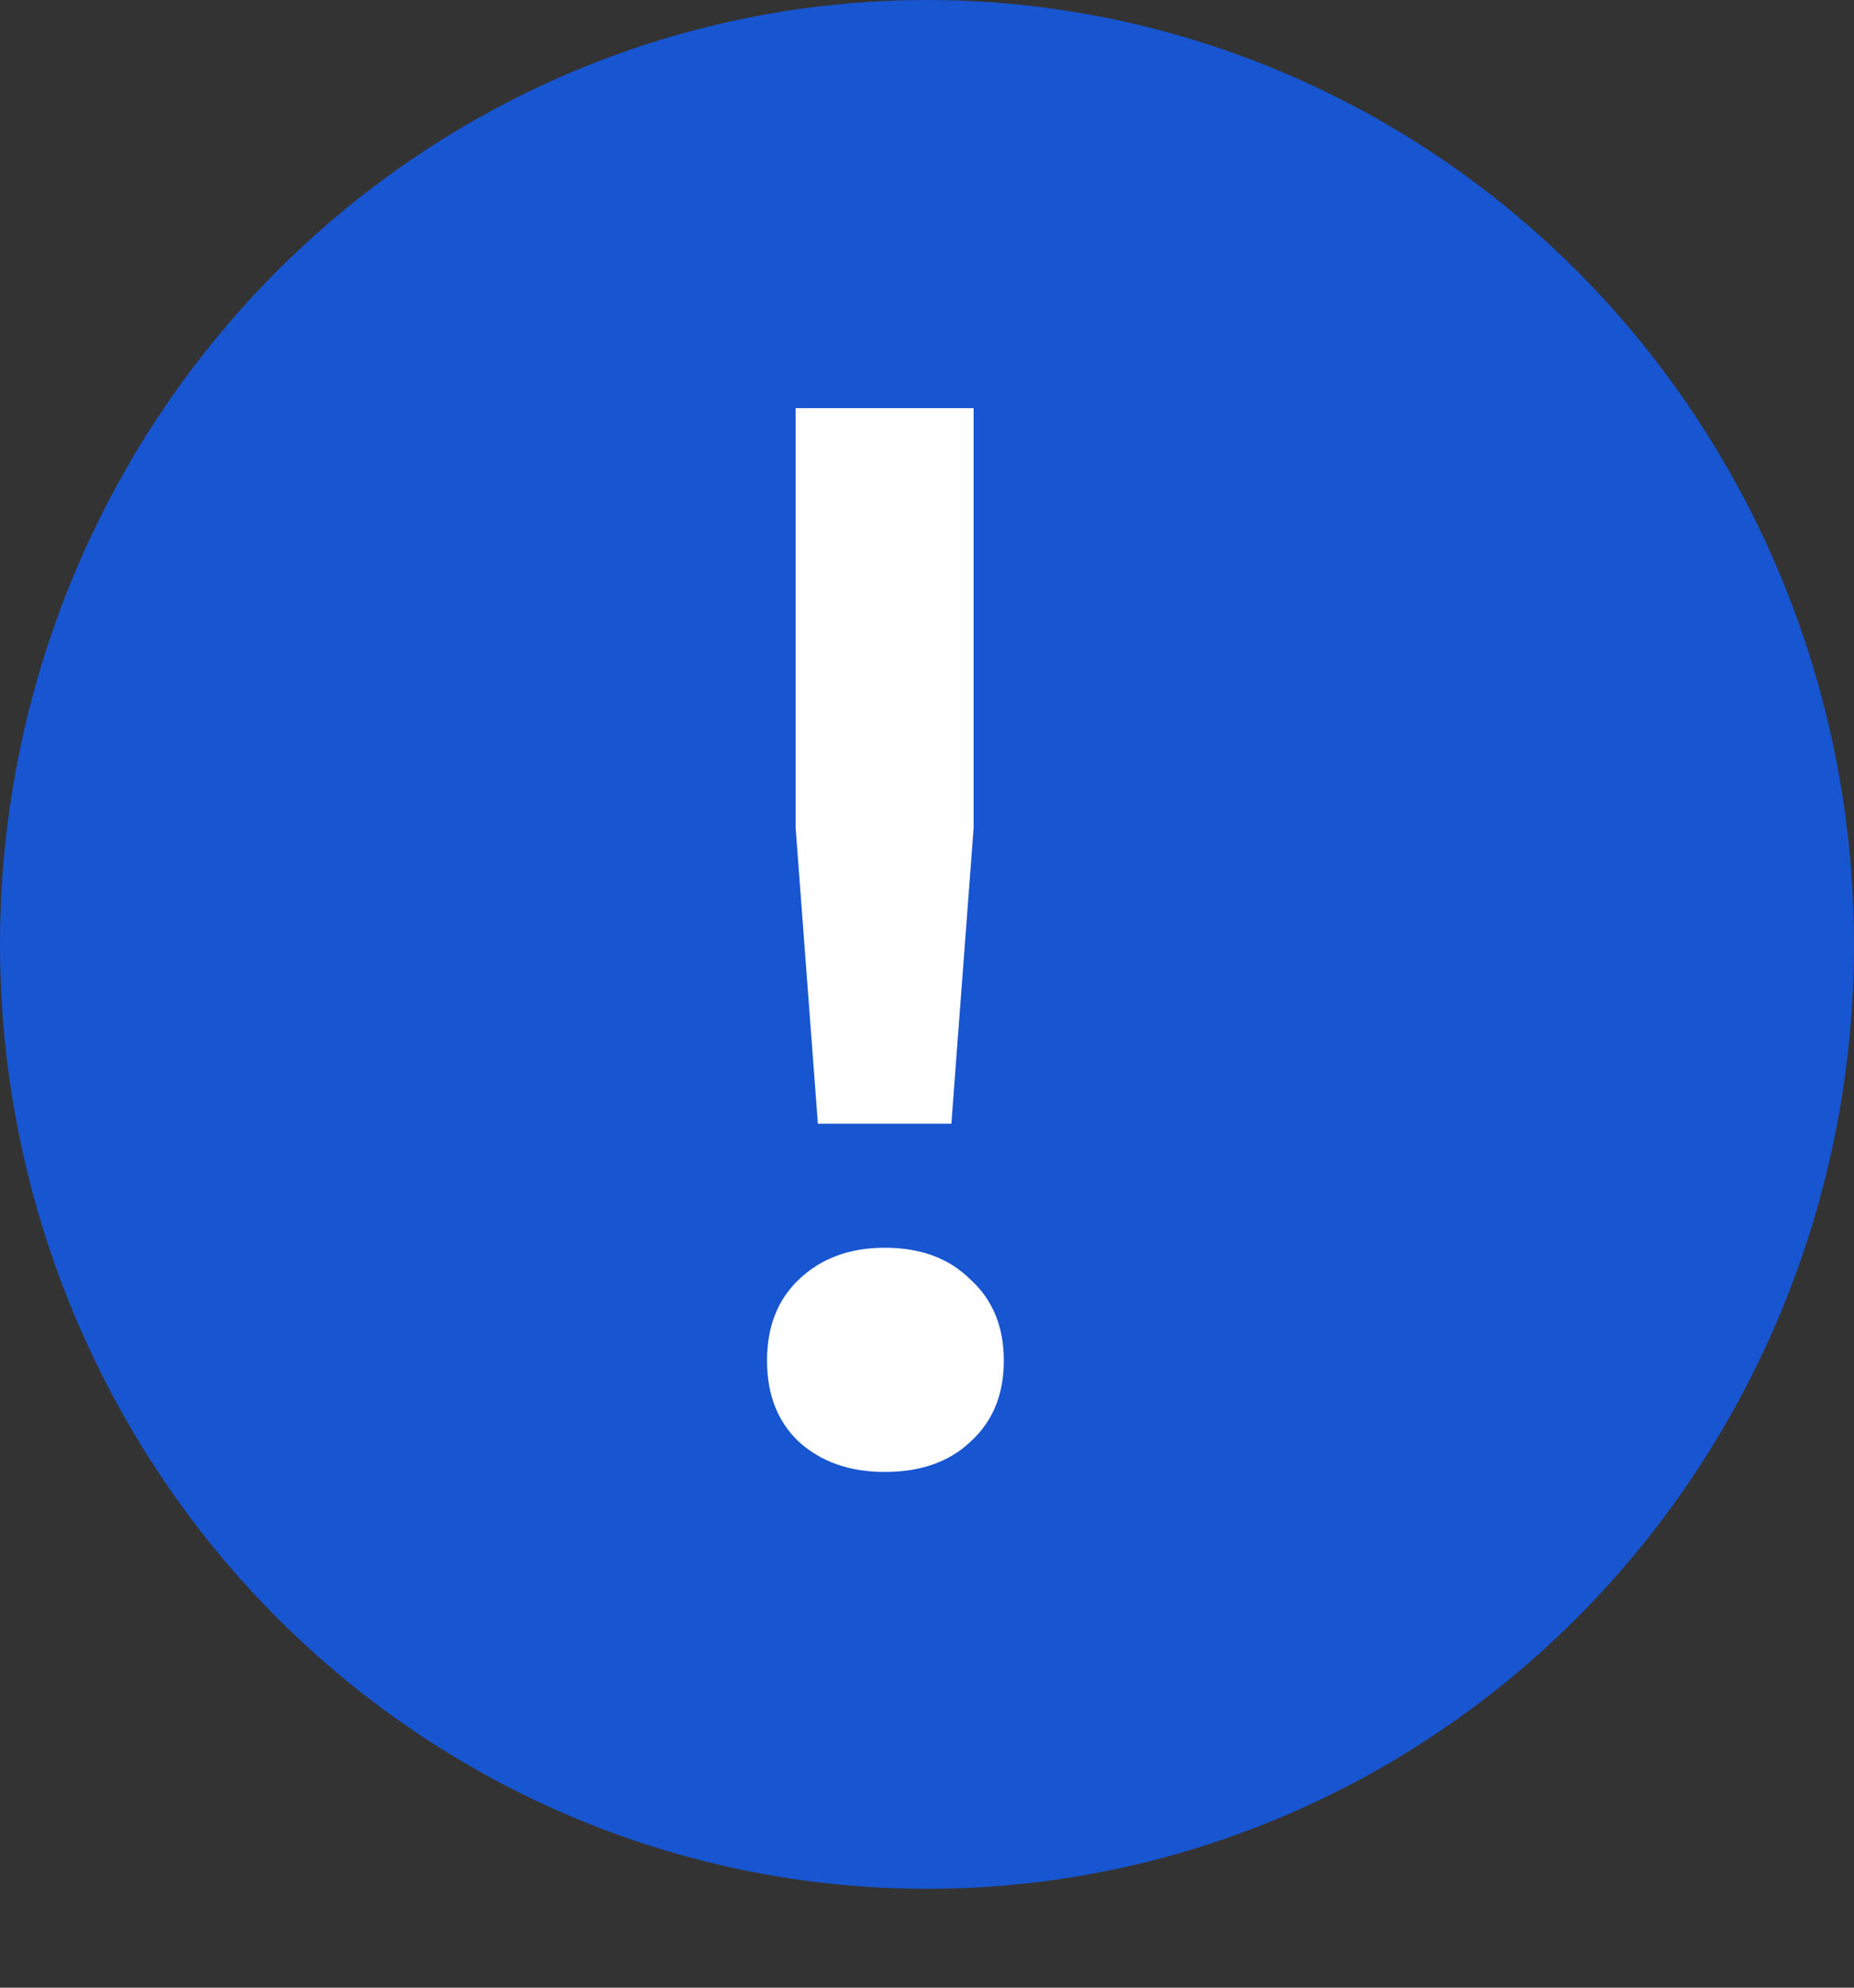 <svg xmlns="http://www.w3.org/2000/svg" width="14" height="15" viewBox="0 0 14 15" fill="none">
<rect x="0" y="0" width="14" height="15" fill="#333333" stroke="none"/>
<ellipse cx="7" cy="7.127" rx="7" ry="7.127" fill="#1855D1"/>
<path d="M7.352 3.08V6.248L7.184 8.48H6.176L6.008 6.248V3.08H7.352ZM6.68 9.416C6.952 9.416 7.168 9.496 7.328 9.656C7.496 9.808 7.58 10.012 7.58 10.268C7.58 10.524 7.496 10.728 7.328 10.88C7.168 11.032 6.952 11.108 6.68 11.108C6.416 11.108 6.2 11.032 6.032 10.88C5.872 10.728 5.792 10.524 5.792 10.268C5.792 10.012 5.872 9.808 6.032 9.656C6.2 9.496 6.416 9.416 6.68 9.416Z" fill="white"/>
</svg>
